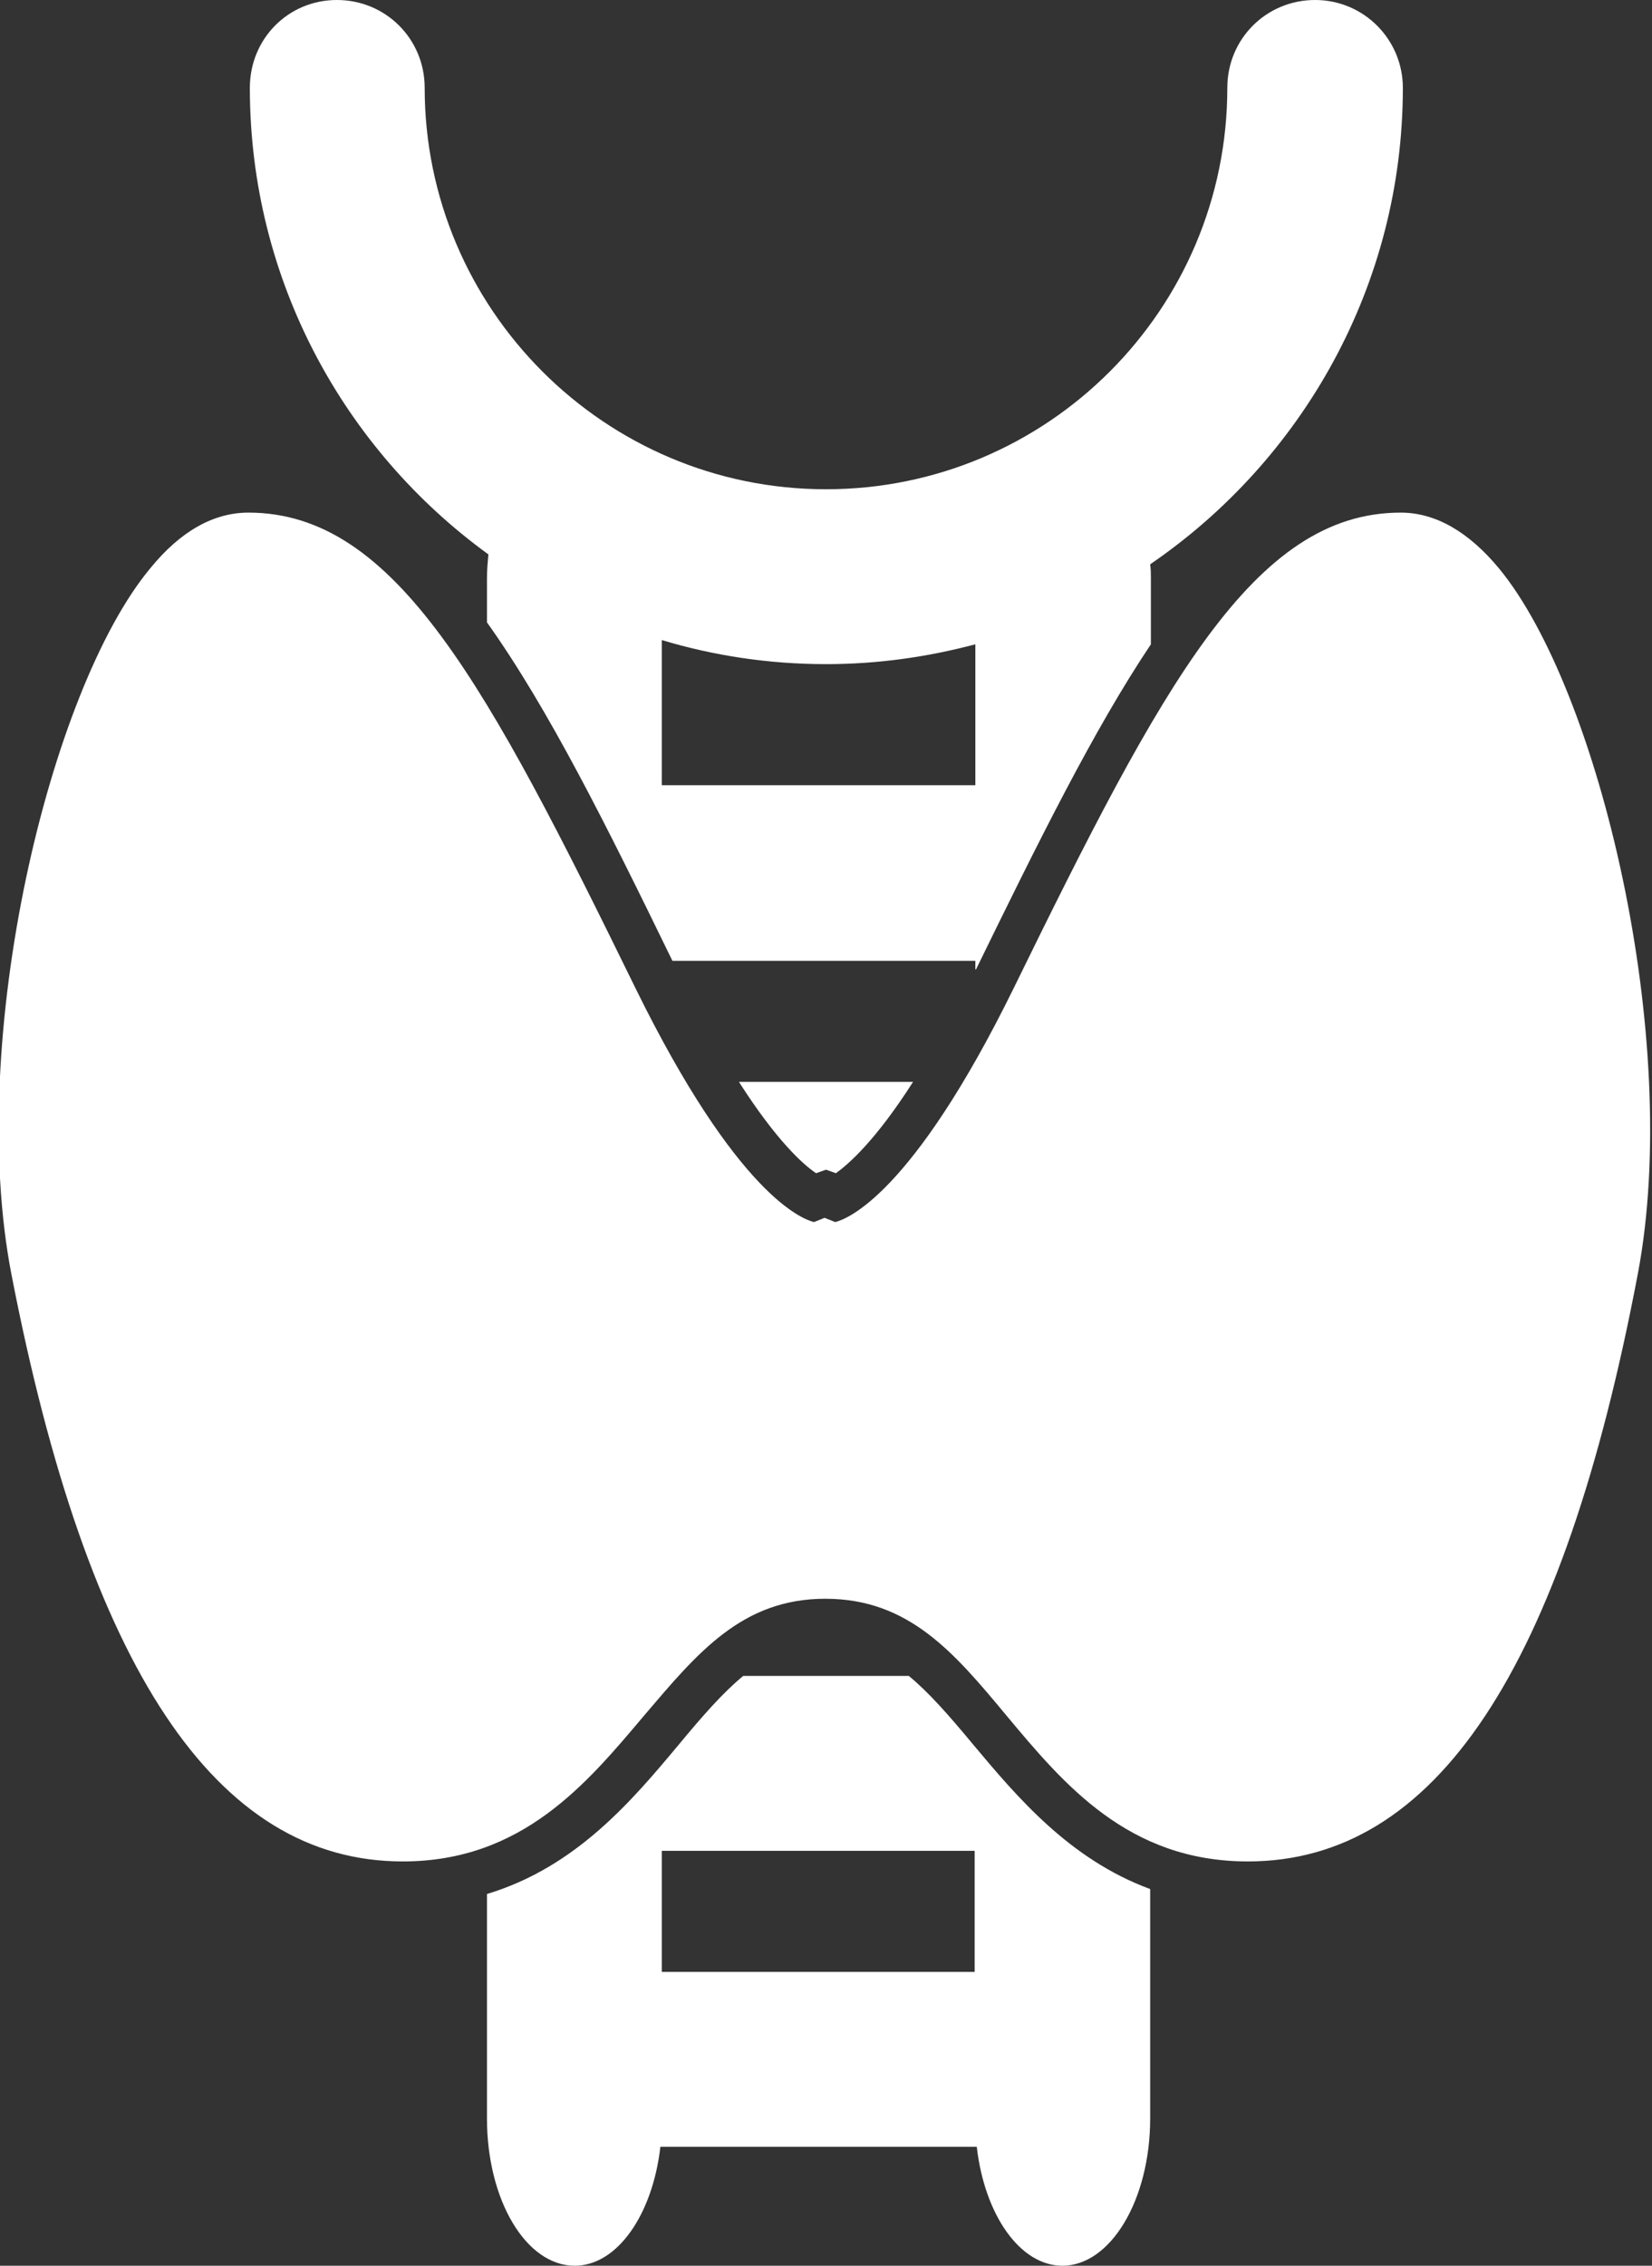 <?xml version="1.0" encoding="utf-8"?>
<!-- Generator: Adobe Illustrator 25.4.1, SVG Export Plug-In . SVG Version: 6.00 Build 0)  -->
<svg version="1.1" id="Capa_1" xmlns="http://www.w3.org/2000/svg" xmlns:xlink="http://www.w3.org/1999/xlink" x="0px" y="0px"
	 viewBox="0 0 23.34 32" style="enable-background:new 0 0 23.34 32;" xml:space="preserve">
<rect x="0" y="0" width="23.34" height="32" fill="#333333" stroke="none"/>
<style type="text/css">
	.st0{fill:#FFFFFF;}
</style>
<g>
	<path class="st0" d="M10.44,15.28c0.53,0.83,0.91,1.17,1.09,1.29l0.14-0.05l0.14,0.05c0.18-0.13,0.56-0.46,1.09-1.29H10.44z"/>
	<path class="st0" d="M6.9,7.83C6.89,7.94,6.88,8.05,6.88,8.17v0.62c0.87,1.22,1.69,2.87,2.62,4.78h4.28v0.13
		c0-0.01,0-0.01,0.01-0.01c0.88-1.8,1.66-3.38,2.47-4.59V8.17c0-0.07,0-0.13-0.01-0.2c2.15-1.47,3.57-3.94,3.57-6.73
		c0-0.68-0.55-1.24-1.24-1.24s-1.24,0.55-1.24,1.24c0,3.13-2.54,5.67-5.67,5.67S6,4.36,6,1.24C6,0.55,5.45,0,4.76,0
		S3.53,0.55,3.53,1.24C3.53,3.95,4.86,6.35,6.9,7.83z M9.35,9.04c0.73,0.22,1.51,0.34,2.32,0.34c0.73,0,1.43-0.1,2.11-0.28v1.99
		H9.35V9.04z"/>
	<path class="st0" d="M13.75,24.64c-0.34-0.41-0.63-0.74-0.91-0.97H10.5c-0.29,0.24-0.57,0.56-0.91,0.97
		c-0.66,0.79-1.45,1.73-2.71,2.11v3.17c0,1.15,0.55,2.08,1.24,2.08c0.6,0,1.1-0.72,1.21-1.68h4.47c0.11,0.96,0.61,1.68,1.21,1.68
		c0.68,0,1.24-0.93,1.24-2.08v-3.24C15.11,26.26,14.37,25.38,13.75,24.64z M13.78,27.85H9.35v-1.71h4.42V27.85z"/>
	<path class="st0" d="M17.63,26.29c-1.69,0-2.6-1.09-3.41-2.06c-0.74-0.89-1.38-1.65-2.56-1.65s-1.81,0.77-2.56,1.65
		c-0.81,0.96-1.72,2.06-3.41,2.06c-2.64,0-4.45-2.72-5.53-8.3c-0.64-3.32,0.54-8.25,1.96-9.96c0.43-0.53,0.9-0.79,1.39-0.79
		c2.08,0,3.37,2.43,5.47,6.72c1.44,2.93,2.36,3.26,2.52,3.3l0.15-0.06l0.15,0.06c0.16-0.04,1.08-0.37,2.52-3.3
		c2.1-4.29,3.39-6.72,5.47-6.72c0.49,0,0.96,0.27,1.39,0.79c1.41,1.71,2.59,6.64,1.96,9.96C22.08,23.58,20.28,26.29,17.63,26.29z"/>
</g>
</svg>
